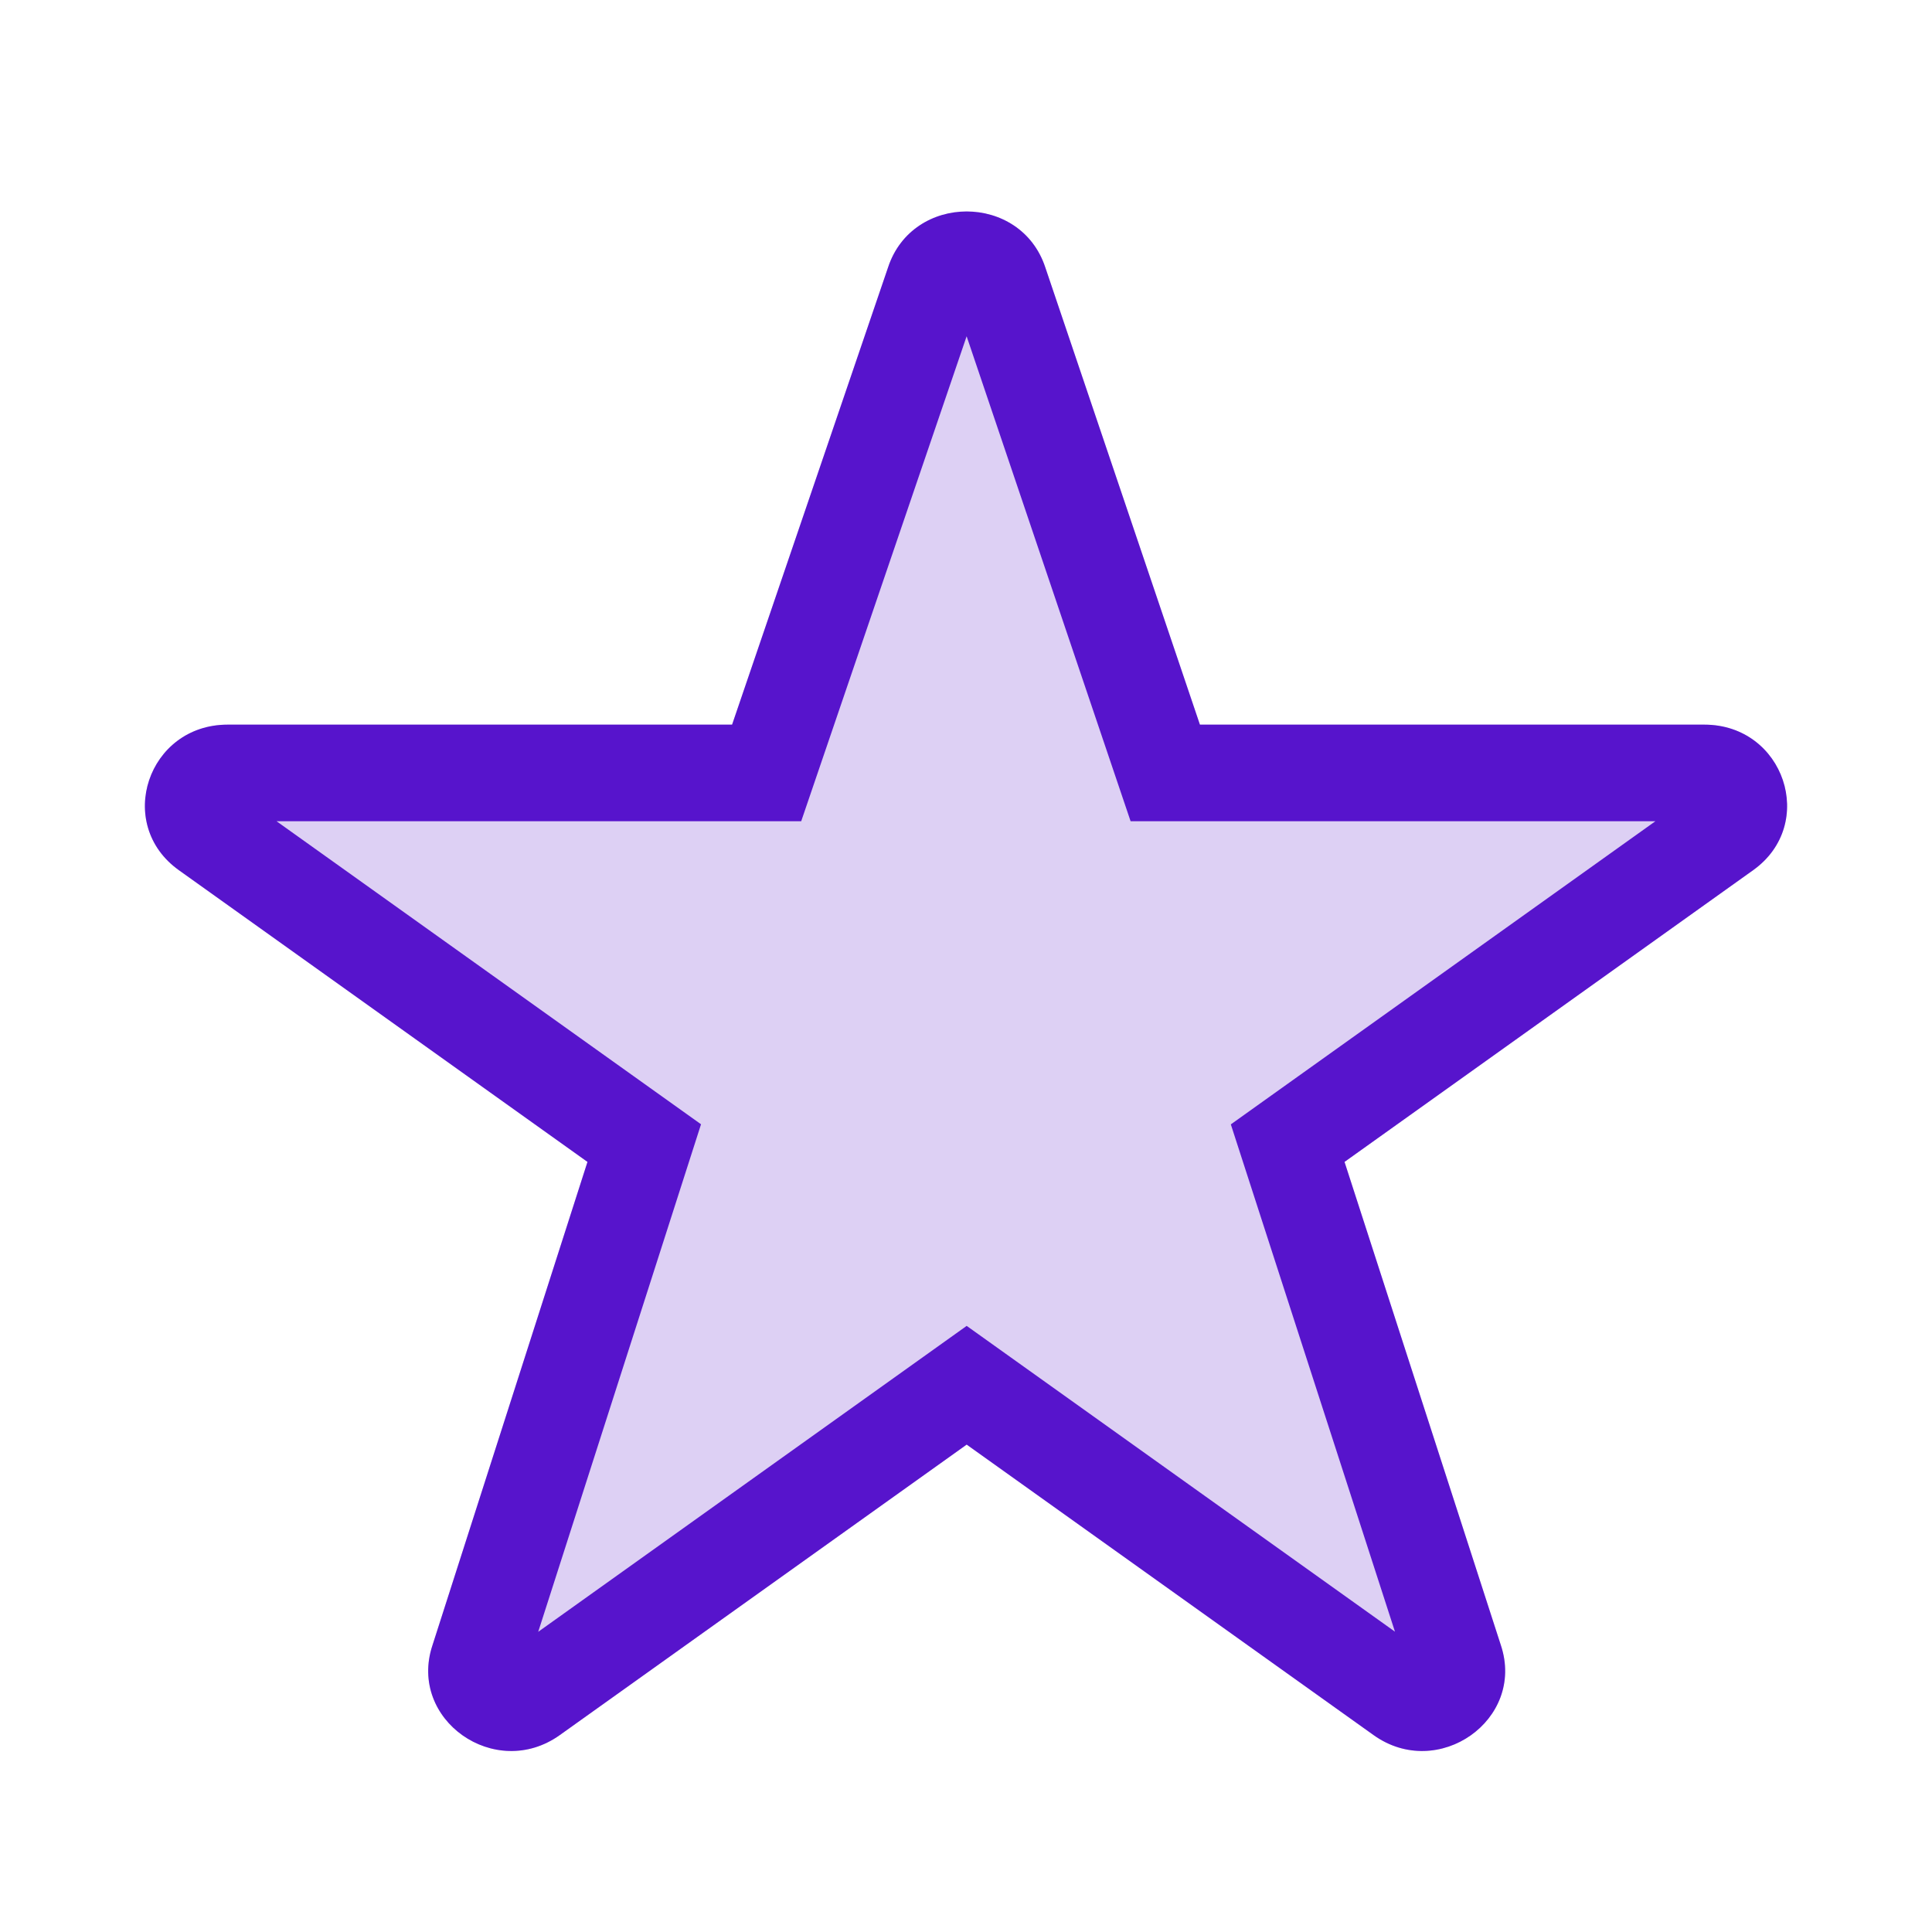 <svg width="40" height="40" viewBox="0 0 40 40" fill="none" xmlns="http://www.w3.org/2000/svg">
<path opacity="0.2" d="M18.387 5.534C18.896 3.993 21.131 3.993 21.641 5.534L24.843 15.003H35.287C36.94 15.003 37.631 17.063 36.297 18.016L27.837 24.056L31.075 34.066C31.584 35.605 29.775 36.878 28.438 35.923L20.014 29.909L11.59 35.923C10.252 36.878 8.444 35.605 8.953 34.066L12.163 24.056L3.703 18.016C2.369 17.063 3.06 15.003 4.713 15.003H15.157L18.387 5.534Z" fill="#5714CC"/>
<path fill-rule="evenodd" clip-rule="evenodd" d="M23.408 17.003L20.013 6.962L16.588 17.003H5.726L14.514 23.277L11.143 33.785L20.014 27.451L28.881 33.782L25.483 23.279L34.273 17.003H23.408ZM8.953 34.066C8.444 35.605 10.252 36.878 11.59 35.923L20.014 29.909L28.438 35.923C29.775 36.878 31.584 35.605 31.075 34.066L27.837 24.056L36.297 18.016C37.631 17.063 36.94 15.003 35.287 15.003H24.843L21.641 5.534C21.131 3.993 18.896 3.993 18.387 5.534L15.157 15.003H4.713C3.06 15.003 2.369 17.063 3.703 18.016L12.163 24.056L8.953 34.066Z" fill="#5714CC"/>
</svg>
